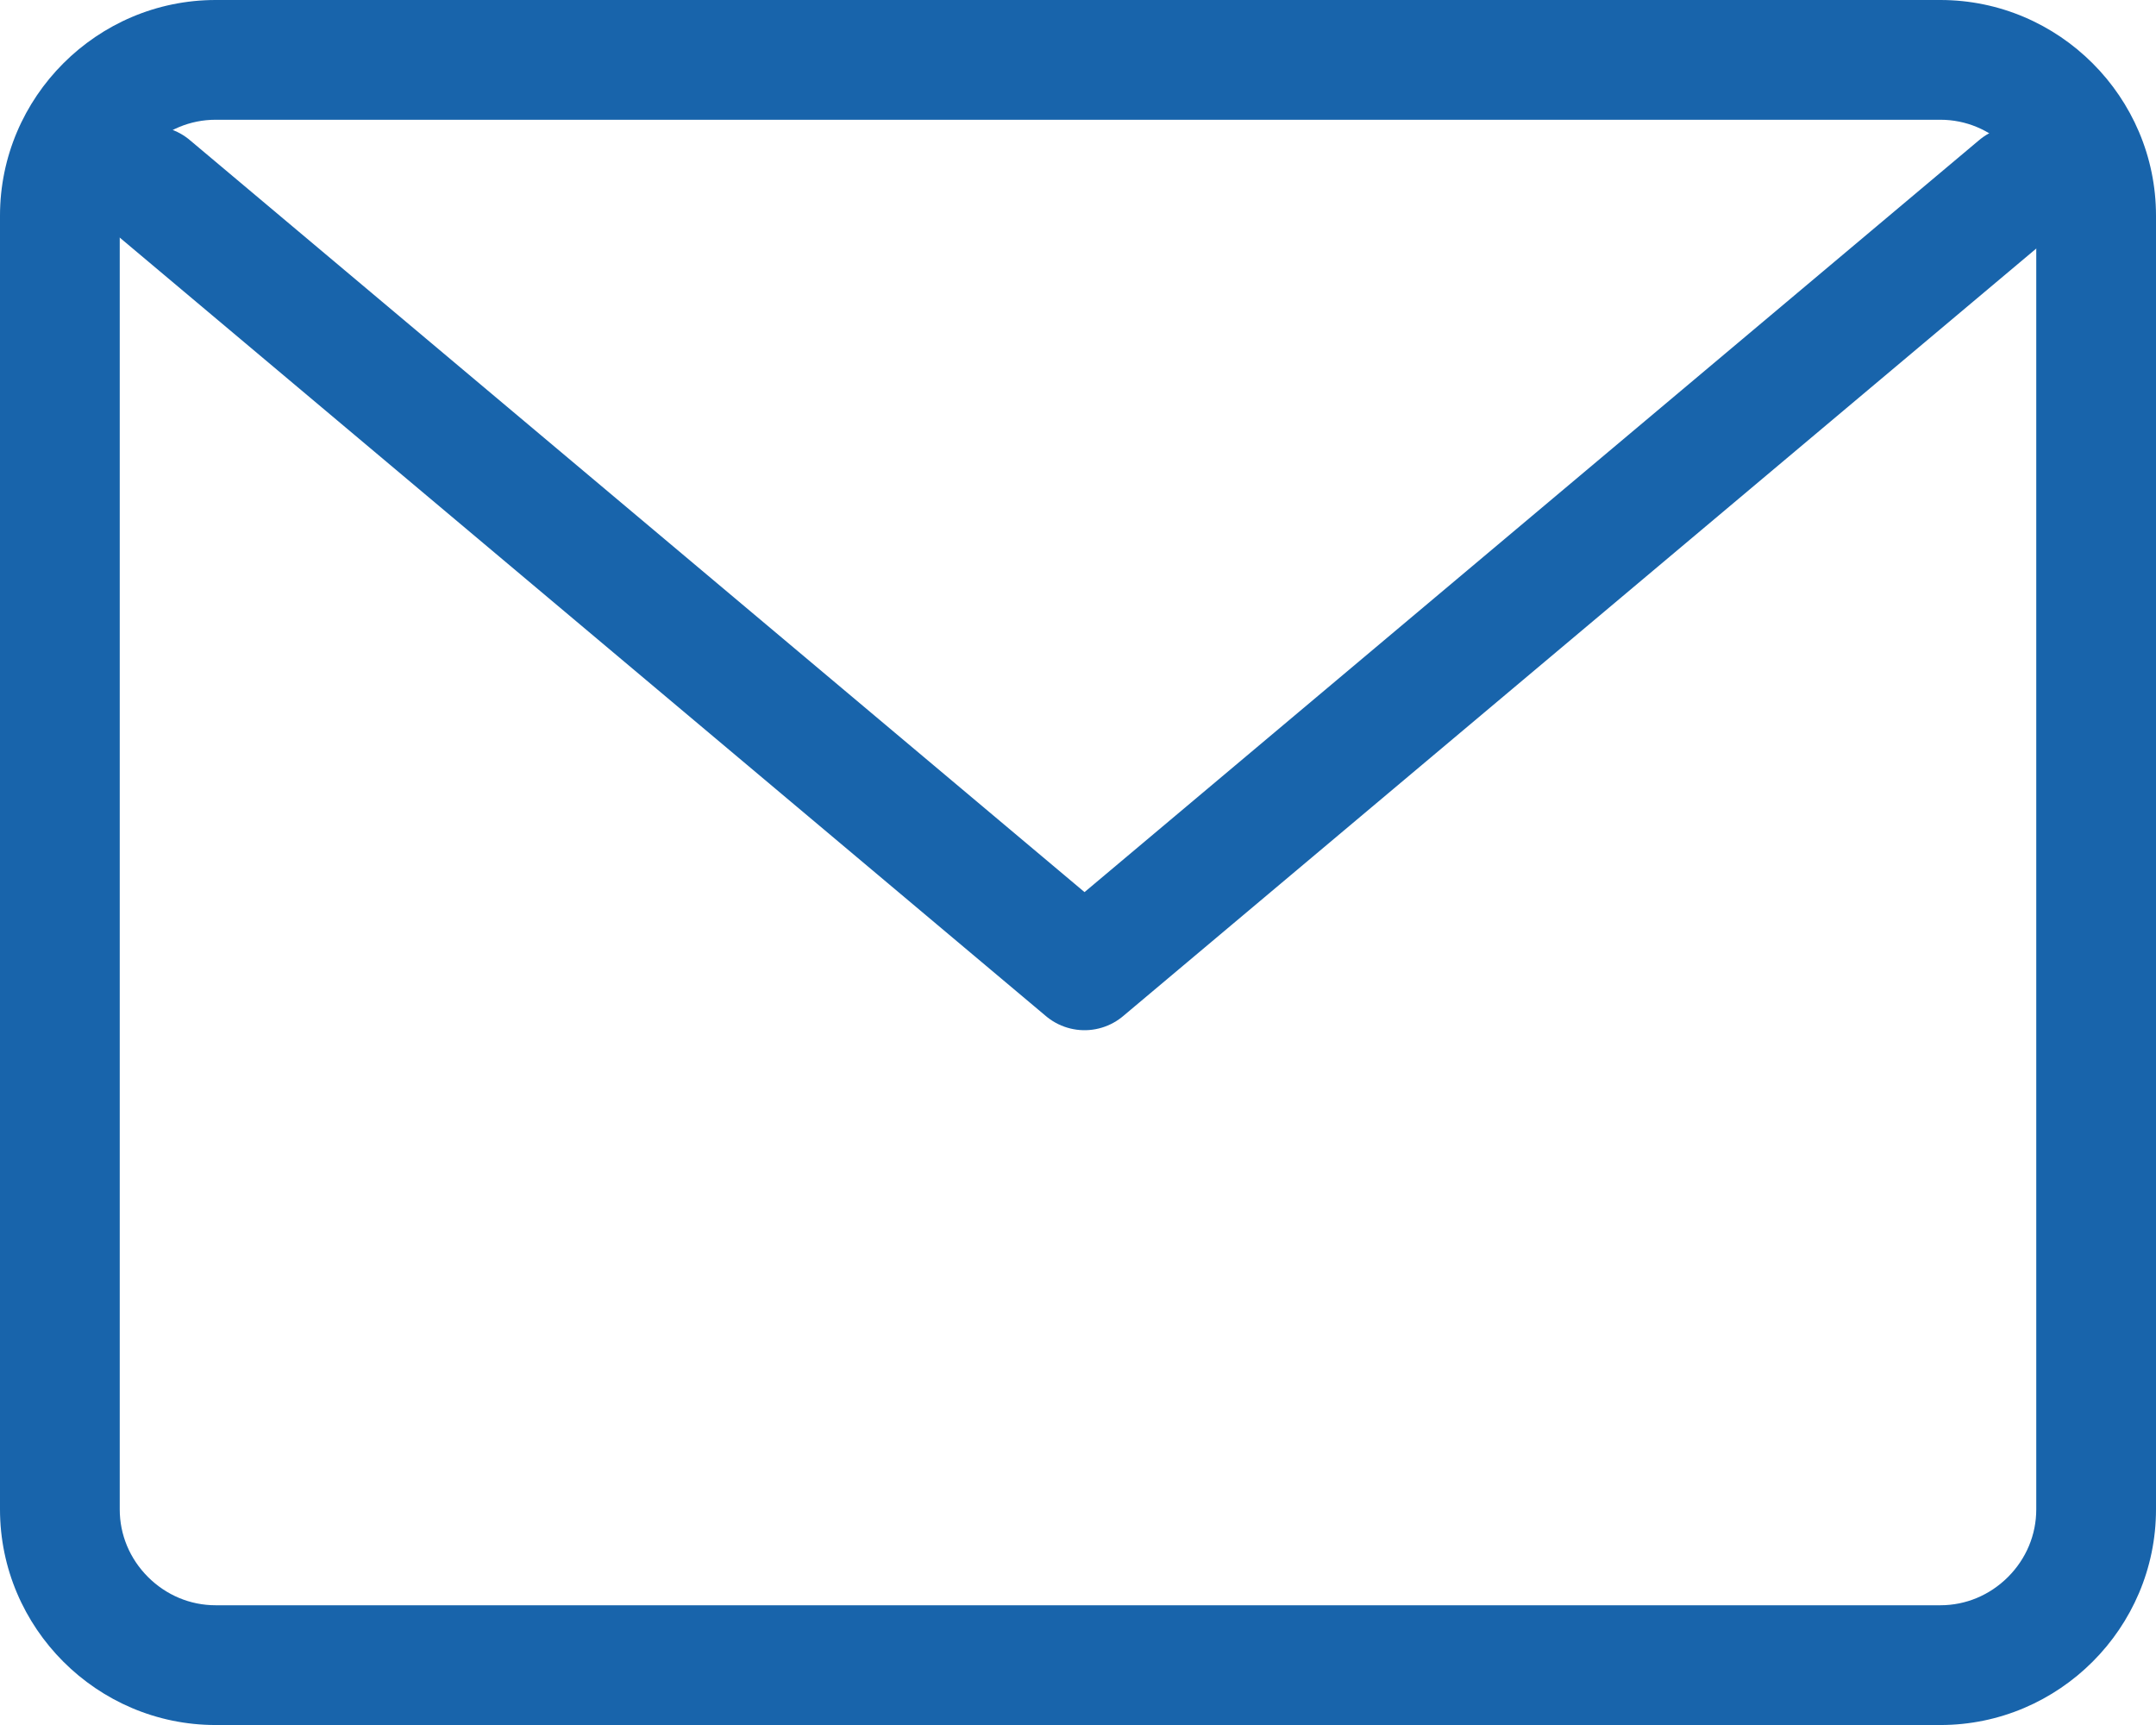 <svg xmlns="http://www.w3.org/2000/svg" width="54.017" height="43.214" viewBox="0 0 54.017 43.214">
  <g id="Group_608" data-name="Group 608" transform="translate(-1311.566 -377)">
    <path id="Path_83" data-name="Path 83" d="M49.765,9,26.383,28.652,3,9" transform="translate(1312.355 372.656)" fill="none" stroke="#1864ab" stroke-linecap="round" stroke-linejoin="round" stroke-width="3"/>
    <g id="Path_275" data-name="Path 275" transform="translate(1308.566 371)" fill="none" stroke-linecap="round" stroke-linejoin="round">
      <path d="M8.4,6H51.615a5.418,5.418,0,0,1,5.4,5.4v32.41a5.418,5.418,0,0,1-5.4,5.4H8.4a5.418,5.418,0,0,1-5.4-5.4V11.4A5.418,5.418,0,0,1,8.4,6Z" stroke="none"/>
      <path d="M 8.402 9 C 7.766 9 7.165 9.251 6.708 9.708 C 6.251 10.165 6 10.766 6 11.402 L 6 43.812 C 6 44.447 6.251 45.049 6.708 45.506 C 7.165 45.962 7.766 46.214 8.402 46.214 L 51.615 46.214 C 52.251 46.214 52.852 45.962 53.309 45.506 C 53.766 45.049 54.017 44.447 54.017 43.812 L 54.017 11.402 C 54.017 10.766 53.766 10.165 53.309 9.708 C 52.852 9.251 52.251 9 51.615 9 L 8.402 9 M 8.402 6 L 51.615 6 C 54.586 6 57.017 8.431 57.017 11.402 L 57.017 43.812 C 57.017 46.783 54.586 49.214 51.615 49.214 L 8.402 49.214 C 5.431 49.214 3 46.783 3 43.812 L 3 11.402 C 3 8.431 5.431 6 8.402 6 Z" stroke="none" fill="#1864ab"/>
    </g>
  </g>
</svg>
